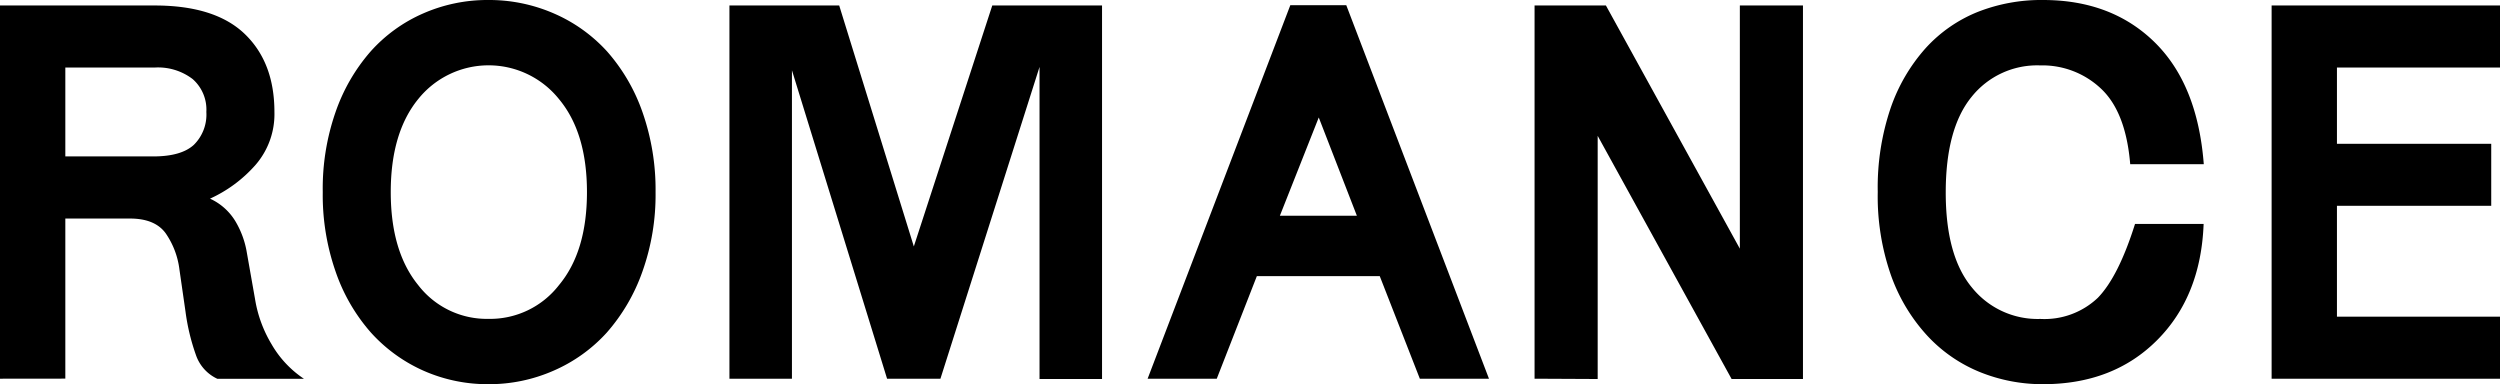 <svg xmlns="http://www.w3.org/2000/svg" viewBox="0 0 327.96 50.4"><g id="Layer_2" data-name="Layer 2"><g id="Layer_1-2" data-name="Layer 1">
<path d="M0,49.68V.72H20.3q7.92,0,11.81,3.74T36,14.69a10.16,10.16,0,0,1-2.45,6.91,17.69,17.69,0,0,1-6,4.46,7.55,7.55,0,0,1,3.35,3,11.73,11.73,0,0,1,1.48,4.07l1.08,6.12a16.64,16.64,0,0,0,2.16,5.9,13.62,13.62,0,0,0,4.25,4.54H28.51a5.34,5.34,0,0,1-2.81-3.13,27.57,27.57,0,0,1-1.36-5.65l-.8-5.55a10.62,10.62,0,0,0-1.83-4.79q-1.41-1.9-4.65-1.9H8.57v21ZM20.3,8.86H8.57V20.52H20.09c2.45,0,4.22-.5,5.33-1.51a5.57,5.57,0,0,0,1.65-4.32,5.33,5.33,0,0,0-1.8-4.32A7.47,7.47,0,0,0,20.3,8.86Z"/><path d="M64.08,50.4a20.77,20.77,0,0,1-8.5-1.76,20.5,20.5,0,0,1-6.91-5,23.73,23.73,0,0,1-4.64-8A30.49,30.49,0,0,1,42.34,25.2,30.49,30.49,0,0,1,44,14.76a24,24,0,0,1,4.61-8,19.93,19.93,0,0,1,6.91-5A21,21,0,0,1,64.08,0a21.27,21.27,0,0,1,8.57,1.76,20.38,20.38,0,0,1,7,5,23.92,23.92,0,0,1,4.65,8A30.73,30.73,0,0,1,86,25.2a30,30,0,0,1-1.73,10.44,24.32,24.32,0,0,1-4.68,8,20.36,20.36,0,0,1-7,5A21,21,0,0,1,64.08,50.4Zm0-8.57a11.43,11.43,0,0,0,9.25-4.43Q77,33,77,25.2T73.33,13a11.84,11.84,0,0,0-18.47,0q-3.6,4.42-3.6,12.2t3.6,12.2A11.35,11.35,0,0,0,64.08,41.83Z"/><path d="M95.69,49.68V.72h14.4l9.79,31.61L130.17.72h14.4v49h-8.2V8.78l-13,40.9h-7L103.89,9.22V49.68Z"/><path d="M186.26,49.68,181,36.22H164.88l-5.26,13.46h-9.07l18.72-49h7.34l18.72,49ZM167.9,28.3H178l-5-12.89Z"/><path d="M201.31,49.68V.72h9.36l17.57,31.9V.72h8.28v49h-9.36l-17.57-31.9v31.9Z"/><path d="M280.08,29.38h9q-.36,9.5-6.12,15.26T268,50.4a21.89,21.89,0,0,1-8.24-1.58,19.3,19.3,0,0,1-6.91-4.76,23.09,23.09,0,0,1-4.76-7.88,31.38,31.38,0,0,1-1.76-11,32.4,32.4,0,0,1,1.69-11,23,23,0,0,1,4.61-7.88,18.61,18.61,0,0,1,6.88-4.76A22.73,22.73,0,0,1,268,0q9,0,14.65,5.54t6.45,16h-9.65q-.57-6.84-3.82-9.9a11.19,11.19,0,0,0-8-3.06,11,11,0,0,0-9,4.14q-3.37,4.14-3.38,12.49t3.42,12.49a11.07,11.07,0,0,0,9,4.14,10.17,10.17,0,0,0,7.53-2.77Q277.91,36.28,280.08,29.38Z"/><path d="M298,49.68V.72H328V8.86H306.57v10h20.24V27H306.57V41.54H328v8.14Z"/>
</g></g></svg>